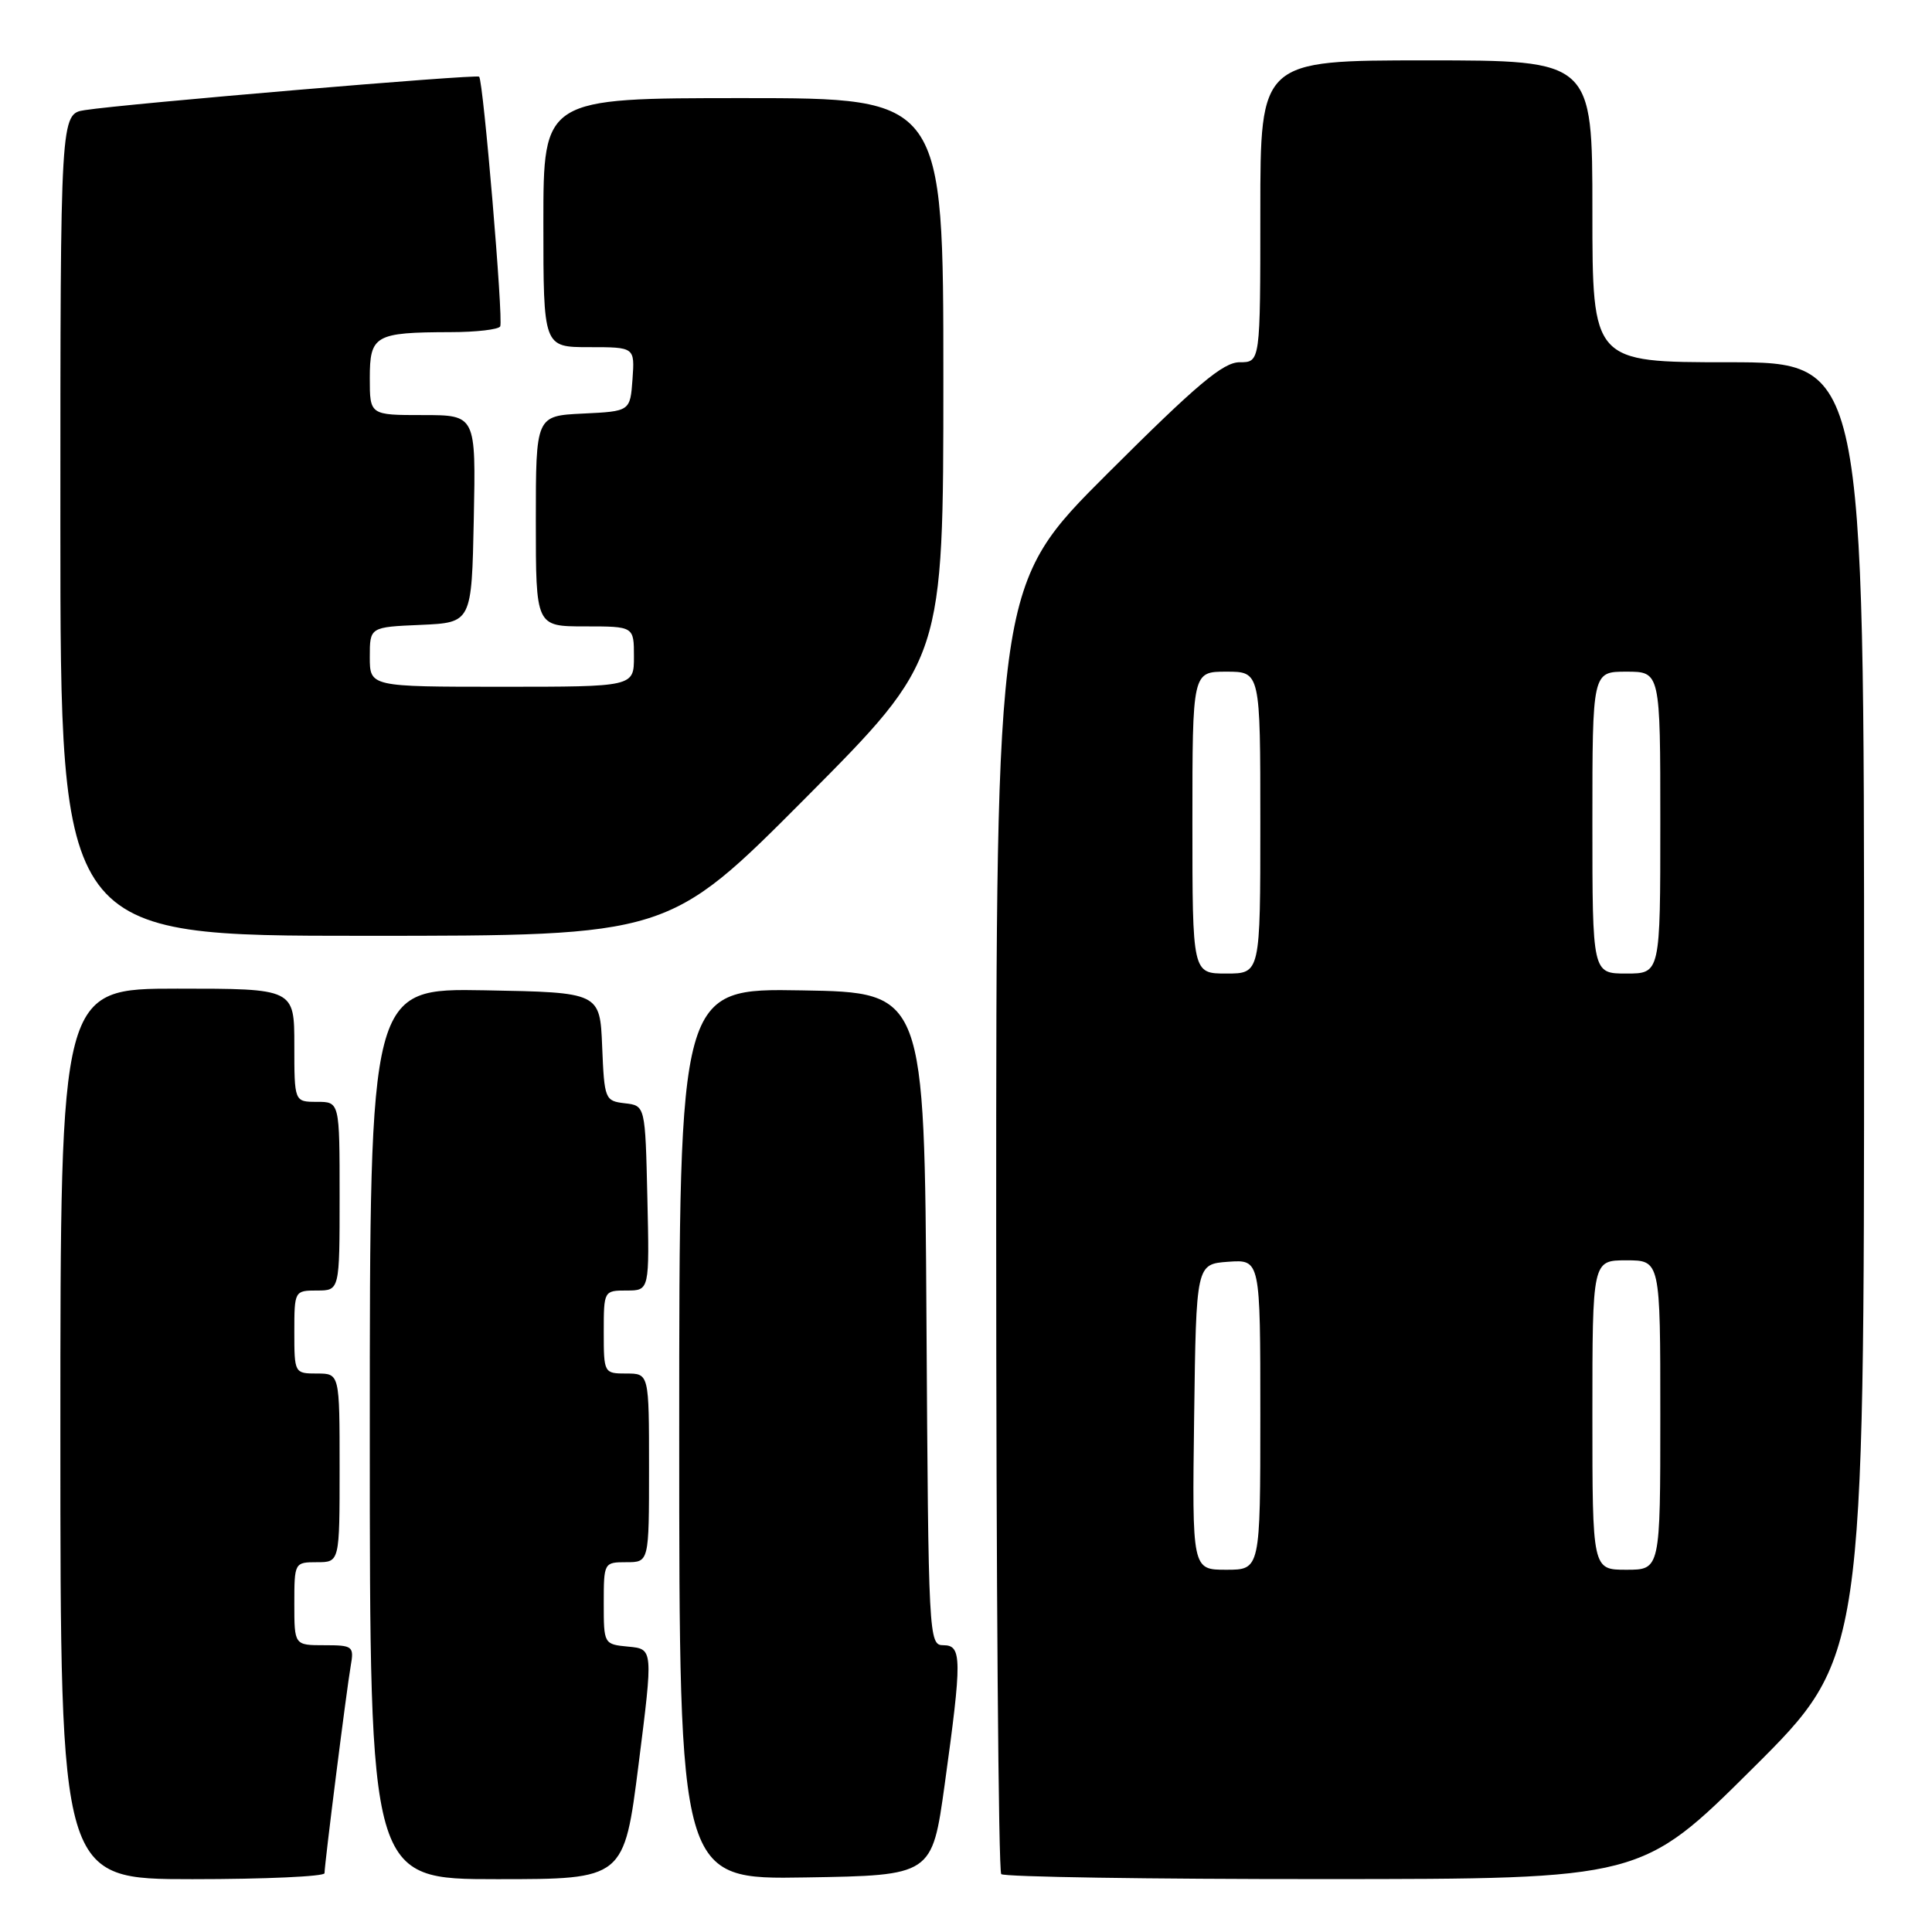 <?xml version="1.0" encoding="UTF-8" standalone="no"?>
<!DOCTYPE svg PUBLIC "-//W3C//DTD SVG 1.1//EN" "http://www.w3.org/Graphics/SVG/1.1/DTD/svg11.dtd" >
<svg xmlns="http://www.w3.org/2000/svg" xmlns:xlink="http://www.w3.org/1999/xlink" version="1.1" viewBox="0 0 256 256">
 <g >
 <path fill="currentColor"
d=" M 43.00 248.21 C 43.00 247.02 45.92 223.92 46.47 220.75 C 46.93 218.13 46.76 218.00 42.97 218.00 C 39.00 218.00 39.00 218.00 39.00 212.50 C 39.00 207.06 39.03 207.00 42.00 207.00 C 45.00 207.00 45.00 207.00 45.00 194.50 C 45.00 182.00 45.00 182.00 42.00 182.00 C 39.03 182.00 39.00 181.94 39.00 176.50 C 39.00 171.06 39.03 171.00 42.00 171.00 C 45.00 171.00 45.00 171.00 45.00 158.50 C 45.00 146.00 45.00 146.00 42.00 146.00 C 39.00 146.00 39.00 146.00 39.00 138.50 C 39.00 131.00 39.00 131.00 23.50 131.00 C 8.00 131.00 8.00 131.00 8.00 190.00 C 8.00 249.00 8.00 249.00 25.50 249.00 C 35.12 249.00 43.00 248.64 43.00 248.21 Z  M 84.62 233.75 C 86.55 218.50 86.55 218.50 83.27 218.19 C 80.01 217.88 80.00 217.85 80.00 212.44 C 80.00 207.06 80.03 207.00 83.00 207.00 C 86.00 207.00 86.00 207.00 86.00 194.50 C 86.00 182.00 86.00 182.00 83.00 182.00 C 80.03 182.00 80.00 181.94 80.00 176.50 C 80.00 171.04 80.02 171.00 83.03 171.00 C 86.06 171.00 86.06 171.00 85.78 158.75 C 85.50 146.50 85.50 146.50 82.79 146.19 C 80.16 145.88 80.08 145.67 79.79 138.69 C 79.50 131.50 79.50 131.50 64.25 131.22 C 49.00 130.95 49.00 130.95 49.00 189.97 C 49.00 249.00 49.00 249.00 65.85 249.00 C 82.69 249.00 82.69 249.00 84.62 233.75 Z  M 125.17 236.50 C 127.48 219.82 127.47 218.00 125.01 218.00 C 123.06 218.00 123.02 217.17 122.76 174.75 C 122.50 131.50 122.50 131.50 106.25 131.23 C 90.00 130.95 90.00 130.95 90.00 190.00 C 90.00 249.05 90.00 249.05 106.75 248.77 C 123.50 248.50 123.50 248.50 125.17 236.50 Z  M 232.25 234.31 C 247.00 219.64 247.00 219.64 247.00 133.82 C 247.00 48.00 247.00 48.00 229.00 48.00 C 211.00 48.00 211.00 48.00 211.00 28.00 C 211.00 8.00 211.00 8.00 189.00 8.00 C 167.00 8.00 167.00 8.00 167.00 28.00 C 167.00 48.00 167.00 48.00 164.26 48.00 C 162.07 48.00 158.58 50.94 146.76 62.74 C 132.00 77.47 132.00 77.47 132.00 162.57 C 132.00 209.37 132.30 247.97 132.67 248.33 C 133.03 248.70 152.27 249.00 175.42 248.99 C 217.50 248.98 217.50 248.98 232.25 234.31 Z  M 106.79 105.69 C 125.00 87.38 125.00 87.38 125.00 50.19 C 125.00 13.00 125.00 13.00 98.50 13.00 C 72.00 13.00 72.00 13.00 72.00 29.50 C 72.00 46.00 72.00 46.00 78.06 46.00 C 84.11 46.00 84.11 46.00 83.81 50.25 C 83.50 54.50 83.50 54.50 77.25 54.80 C 71.00 55.10 71.00 55.10 71.00 69.05 C 71.00 83.00 71.00 83.00 77.50 83.00 C 84.00 83.00 84.00 83.00 84.00 87.00 C 84.00 91.00 84.00 91.00 66.50 91.00 C 49.00 91.00 49.00 91.00 49.00 87.05 C 49.00 83.09 49.00 83.09 55.75 82.80 C 62.50 82.50 62.50 82.50 62.78 68.75 C 63.06 55.00 63.06 55.00 56.03 55.00 C 49.00 55.00 49.00 55.00 49.00 50.12 C 49.00 44.42 49.67 44.04 59.69 44.01 C 63.10 44.01 66.06 43.66 66.28 43.25 C 66.72 42.44 64.04 10.72 63.49 10.16 C 63.14 9.81 16.72 13.74 11.25 14.59 C 8.00 15.09 8.00 15.09 8.00 69.55 C 8.00 124.00 8.00 124.00 48.29 124.00 C 88.57 124.00 88.57 124.00 106.79 105.69 Z  M 158.23 187.75 C 158.50 167.50 158.50 167.50 162.75 167.19 C 167.00 166.89 167.00 166.89 167.00 187.44 C 167.00 208.00 167.00 208.00 162.48 208.00 C 157.96 208.00 157.96 208.00 158.23 187.75 Z  M 211.00 187.50 C 211.00 167.00 211.00 167.00 215.50 167.00 C 220.00 167.00 220.00 167.00 220.00 187.50 C 220.00 208.00 220.00 208.00 215.50 208.00 C 211.00 208.00 211.00 208.00 211.00 187.50 Z  M 158.00 109.00 C 158.00 89.00 158.00 89.00 162.50 89.00 C 167.00 89.00 167.00 89.00 167.00 109.00 C 167.00 129.00 167.00 129.00 162.50 129.00 C 158.00 129.00 158.00 129.00 158.00 109.00 Z  M 211.00 109.00 C 211.00 89.00 211.00 89.00 215.50 89.00 C 220.00 89.00 220.00 89.00 220.00 109.00 C 220.00 129.00 220.00 129.00 215.50 129.00 C 211.00 129.00 211.00 129.00 211.00 109.00 Z "/>
</g>
</svg>